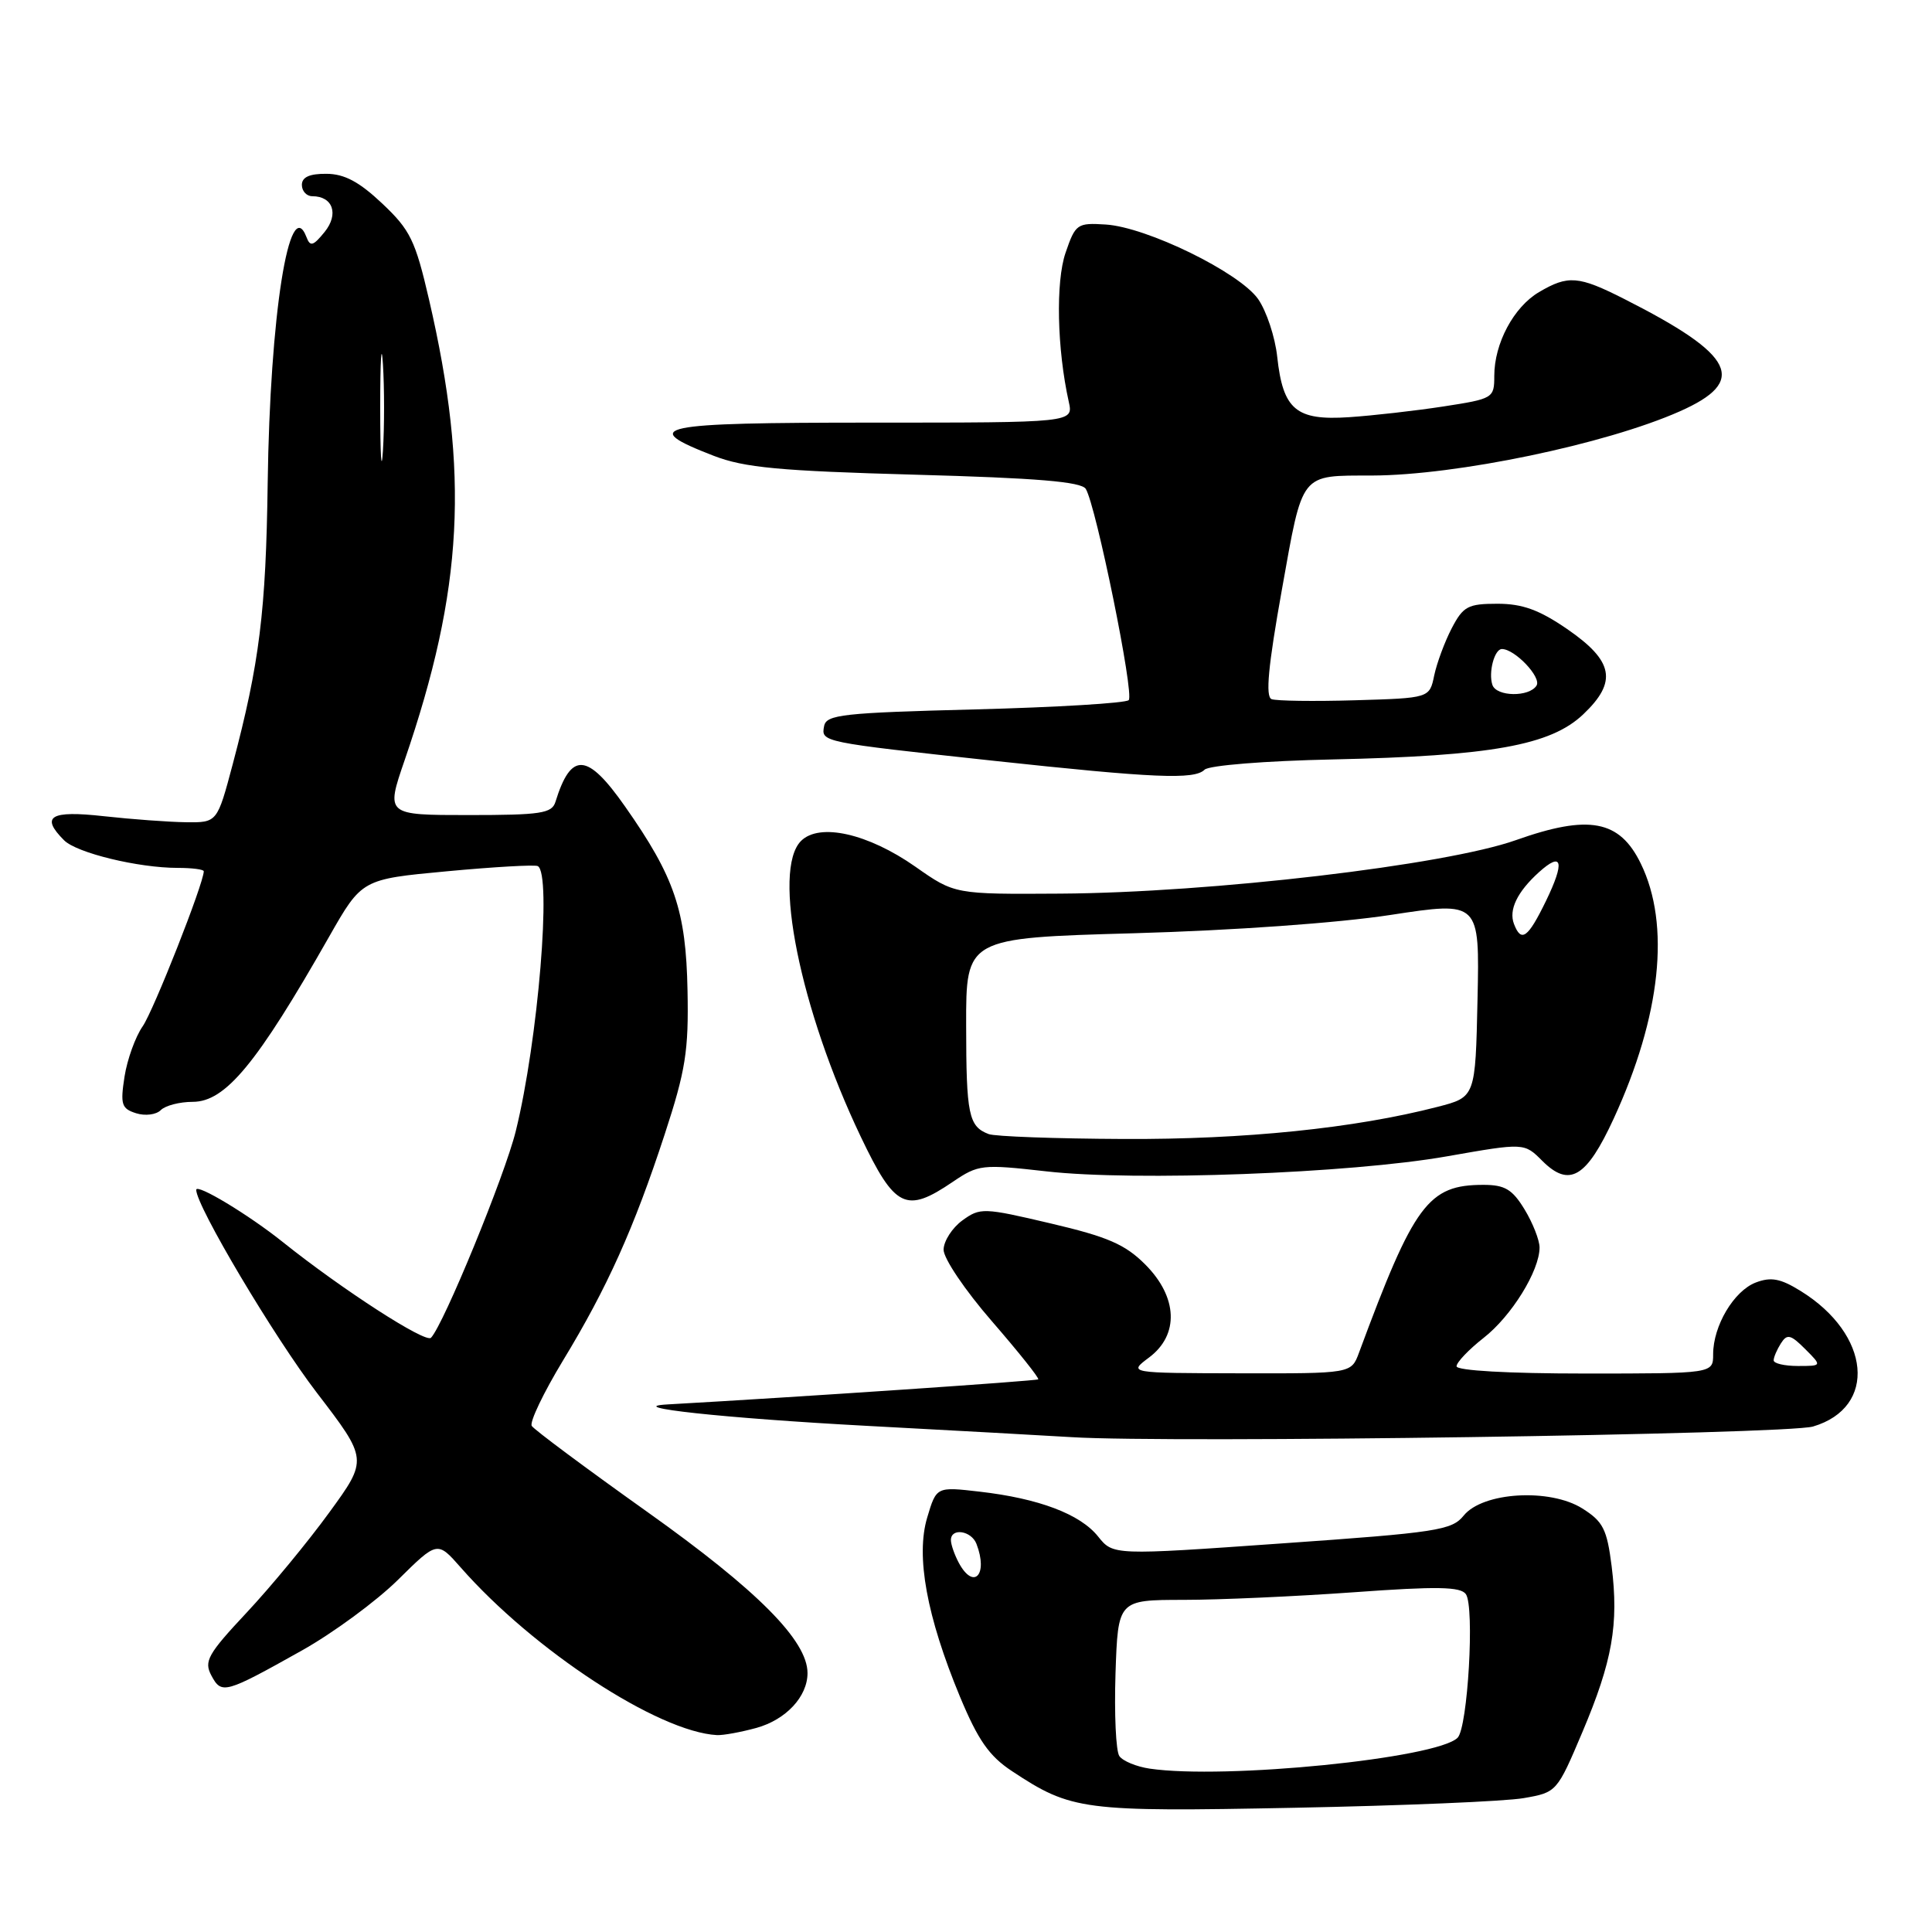 <?xml version="1.0" encoding="UTF-8" standalone="no"?>
<!DOCTYPE svg PUBLIC "-//W3C//DTD SVG 1.1//EN" "http://www.w3.org/Graphics/SVG/1.1/DTD/svg11.dtd" >
<svg xmlns="http://www.w3.org/2000/svg" xmlns:xlink="http://www.w3.org/1999/xlink" version="1.1" viewBox="0 0 256 256">
 <g >
 <path fill="currentColor"
d=" M 201.90 238.26 C 206.27 237.50 206.31 237.46 209.68 229.50 C 213.65 220.12 214.51 215.23 213.55 207.52 C 212.93 202.62 212.42 201.61 209.67 199.88 C 205.36 197.17 196.47 197.70 193.95 200.82 C 192.37 202.77 190.44 203.07 169.86 204.51 C 147.50 206.09 147.50 206.09 145.50 203.59 C 143.12 200.62 137.64 198.55 129.79 197.65 C 124.08 196.99 124.08 196.99 122.86 201.08 C 121.33 206.19 122.79 214.18 127.20 224.82 C 129.59 230.56 131.06 232.68 134.07 234.67 C 141.98 239.90 143.42 240.09 171.50 239.54 C 185.80 239.26 199.48 238.69 201.90 238.26 Z  M 100.22 228.96 C 104.15 227.87 107.00 224.81 107.00 221.69 C 107.00 217.39 100.38 210.73 85.79 200.35 C 77.67 194.57 70.77 189.44 70.46 188.94 C 70.15 188.44 72.01 184.56 74.58 180.31 C 80.47 170.62 84.01 162.73 88.08 150.29 C 90.85 141.83 91.26 139.24 91.10 131.25 C 90.90 120.67 89.40 116.23 82.82 106.86 C 77.81 99.71 75.67 99.57 73.60 106.25 C 73.13 107.78 71.67 108.00 62.09 108.00 C 51.12 108.00 51.12 108.00 53.61 100.75 C 61.40 78.07 62.21 62.83 56.85 39.70 C 55.03 31.84 54.36 30.47 50.65 26.97 C 47.60 24.09 45.64 23.04 43.25 23.03 C 41.02 23.01 40.00 23.47 40.00 24.50 C 40.00 25.32 40.62 26.00 41.38 26.00 C 44.11 26.00 44.93 28.37 43.01 30.74 C 41.50 32.60 41.10 32.72 40.61 31.42 C 38.34 25.51 35.77 41.80 35.47 64.00 C 35.24 80.98 34.39 87.86 30.84 101.25 C 28.78 109.00 28.78 109.00 24.64 108.95 C 22.36 108.92 17.46 108.56 13.75 108.15 C 6.66 107.36 5.32 108.17 8.49 111.34 C 10.16 113.02 18.33 115.00 23.55 115.00 C 25.45 115.00 27.00 115.20 27.00 115.45 C 27.00 117.04 20.33 133.96 18.90 136.00 C 17.94 137.38 16.86 140.37 16.50 142.66 C 15.93 146.34 16.10 146.90 18.03 147.51 C 19.23 147.89 20.69 147.71 21.30 147.10 C 21.91 146.49 23.81 146.00 25.53 146.00 C 29.87 146.00 34.03 140.97 43.62 124.10 C 47.95 116.50 47.95 116.50 59.22 115.45 C 65.43 114.87 70.84 114.56 71.25 114.76 C 73.14 115.66 71.30 137.91 68.34 149.89 C 66.89 155.77 58.79 175.50 57.11 177.26 C 56.39 178.01 45.33 170.86 37.50 164.60 C 32.96 160.96 26.00 156.77 26.00 157.66 C 26.00 159.80 36.33 177.17 41.97 184.53 C 48.75 193.38 48.75 193.38 43.63 200.41 C 40.82 204.28 35.90 210.24 32.69 213.67 C 27.52 219.19 27.00 220.13 28.01 222.02 C 29.36 224.54 29.79 224.42 40.00 218.70 C 44.12 216.39 49.85 212.18 52.73 209.34 C 57.95 204.18 57.95 204.18 61.04 207.69 C 70.67 218.66 87.22 229.49 95.00 229.91 C 95.83 229.95 98.17 229.52 100.22 228.96 Z  M 240.24 189.02 C 248.79 186.49 247.90 176.81 238.59 171.06 C 235.93 169.41 234.67 169.17 232.65 169.94 C 229.75 171.05 227.00 175.67 227.00 179.45 C 227.00 182.00 227.00 182.00 210.00 182.00 C 199.84 182.00 193.00 181.61 193.00 181.04 C 193.00 180.52 194.61 178.83 196.57 177.29 C 200.29 174.39 204.00 168.38 204.00 165.29 C 203.99 164.31 203.10 162.04 202.01 160.25 C 200.39 157.59 199.40 157.00 196.56 157.00 C 189.24 157.00 187.38 159.52 180.07 179.25 C 179.05 182.00 179.05 182.00 164.27 181.97 C 149.50 181.94 149.50 181.94 152.25 179.88 C 156.27 176.88 156.07 171.87 151.74 167.54 C 149.08 164.88 146.77 163.88 139.22 162.11 C 130.30 160.01 129.88 160.00 127.51 161.72 C 126.17 162.70 125.05 164.44 125.03 165.58 C 125.01 166.73 127.86 170.96 131.43 175.07 C 134.96 179.14 137.73 182.61 137.57 182.77 C 137.35 182.98 105.95 185.11 88.50 186.09 C 82.25 186.44 95.99 187.92 114.81 188.93 C 126.74 189.57 138.97 190.24 142.00 190.43 C 155.07 191.25 236.67 190.07 240.24 189.02 Z  M 126.25 156.60 C 129.65 154.30 130.11 154.25 138.64 155.21 C 150.37 156.55 178.93 155.48 191.73 153.22 C 201.97 151.42 201.97 151.42 204.36 153.82 C 207.95 157.40 210.21 156.06 213.82 148.23 C 220.08 134.63 221.37 122.52 217.41 114.42 C 214.60 108.65 210.54 107.89 200.87 111.32 C 191.53 114.64 160.43 118.29 140.50 118.41 C 126.50 118.50 126.50 118.50 121.29 114.84 C 115.01 110.44 108.58 108.99 106.14 111.43 C 102.28 115.30 106.01 133.76 114.06 150.63 C 118.59 160.11 120.04 160.82 126.25 156.60 Z  M 159.61 101.99 C 160.18 101.42 167.62 100.82 176.56 100.63 C 197.61 100.17 205.47 98.76 209.79 94.65 C 214.34 90.33 213.82 87.59 207.64 83.34 C 203.95 80.81 201.73 80.00 198.42 80.00 C 194.51 80.00 193.88 80.34 192.36 83.25 C 191.43 85.04 190.39 87.85 190.04 89.50 C 189.42 92.50 189.42 92.50 179.53 92.79 C 174.09 92.95 169.13 92.88 168.49 92.64 C 167.66 92.32 168.04 88.28 169.85 78.17 C 172.67 62.42 172.18 63.04 181.81 63.01 C 192.97 62.98 212.72 58.87 222.55 54.52 C 231.64 50.50 229.96 47.08 215.23 39.62 C 209.16 36.54 207.78 36.43 203.92 38.71 C 200.57 40.69 198.00 45.50 198.00 49.81 C 198.00 52.76 197.86 52.84 191.25 53.86 C 187.54 54.43 181.91 55.07 178.75 55.28 C 171.74 55.75 170.00 54.29 169.24 47.29 C 168.96 44.66 167.81 41.21 166.71 39.63 C 164.22 36.09 151.95 30.09 146.51 29.75 C 142.73 29.51 142.50 29.67 141.19 33.50 C 139.87 37.35 140.06 46.24 141.62 53.25 C 142.23 56.00 142.23 56.00 115.53 56.00 C 86.89 56.00 84.50 56.50 94.58 60.40 C 98.65 61.97 103.27 62.40 121.29 62.90 C 137.38 63.34 143.28 63.83 143.87 64.78 C 145.23 67.00 150.33 92.01 149.56 92.77 C 149.16 93.17 139.99 93.72 129.18 94.00 C 111.65 94.45 109.49 94.69 109.20 96.21 C 108.79 98.33 108.81 98.33 131.50 100.79 C 153.00 103.11 158.27 103.33 159.61 101.99 Z  M 152.32 234.35 C 150.58 234.09 148.78 233.35 148.32 232.69 C 147.86 232.04 147.64 227.11 147.81 221.75 C 148.14 212.00 148.14 212.00 156.82 211.99 C 161.59 211.99 171.77 211.53 179.43 210.98 C 190.44 210.18 193.55 210.24 194.24 211.24 C 195.41 212.93 194.49 228.91 193.14 230.26 C 190.40 233.00 162.28 235.82 152.32 234.35 Z  M 127.04 207.07 C 126.47 206.00 126.00 204.65 126.00 204.07 C 126.00 202.40 128.72 202.82 129.39 204.58 C 130.97 208.68 129.01 210.75 127.04 207.07 Z  M 50.38 54.00 C 50.38 47.67 50.54 45.09 50.74 48.25 C 50.94 51.41 50.94 56.59 50.74 59.75 C 50.54 62.91 50.38 60.33 50.38 54.00 Z  M 235.02 180.25 C 235.02 179.84 235.46 178.82 235.98 178.00 C 236.80 176.72 237.26 176.82 239.19 178.75 C 241.44 181.00 241.44 181.00 238.22 181.00 C 236.45 181.00 235.01 180.66 235.02 180.25 Z  M 131.00 150.27 C 128.35 149.26 128.03 147.72 128.02 135.89 C 128.00 124.29 128.00 124.29 150.25 123.66 C 163.38 123.29 177.33 122.30 184.28 121.23 C 196.06 119.43 196.06 119.43 195.78 132.40 C 195.50 145.37 195.50 145.37 190.50 146.66 C 179.52 149.50 164.89 151.00 148.87 150.92 C 139.87 150.88 131.82 150.59 131.00 150.27 Z  M 200.61 122.43 C 199.89 120.56 201.04 118.18 203.91 115.58 C 207.03 112.76 207.37 114.18 204.85 119.38 C 202.45 124.31 201.57 124.94 200.61 122.43 Z  M 197.75 90.75 C 197.20 89.11 198.02 86.00 199.01 86.00 C 200.72 86.00 204.28 89.74 203.60 90.84 C 202.64 92.39 198.28 92.33 197.75 90.75 Z "/>
</g>
</svg>